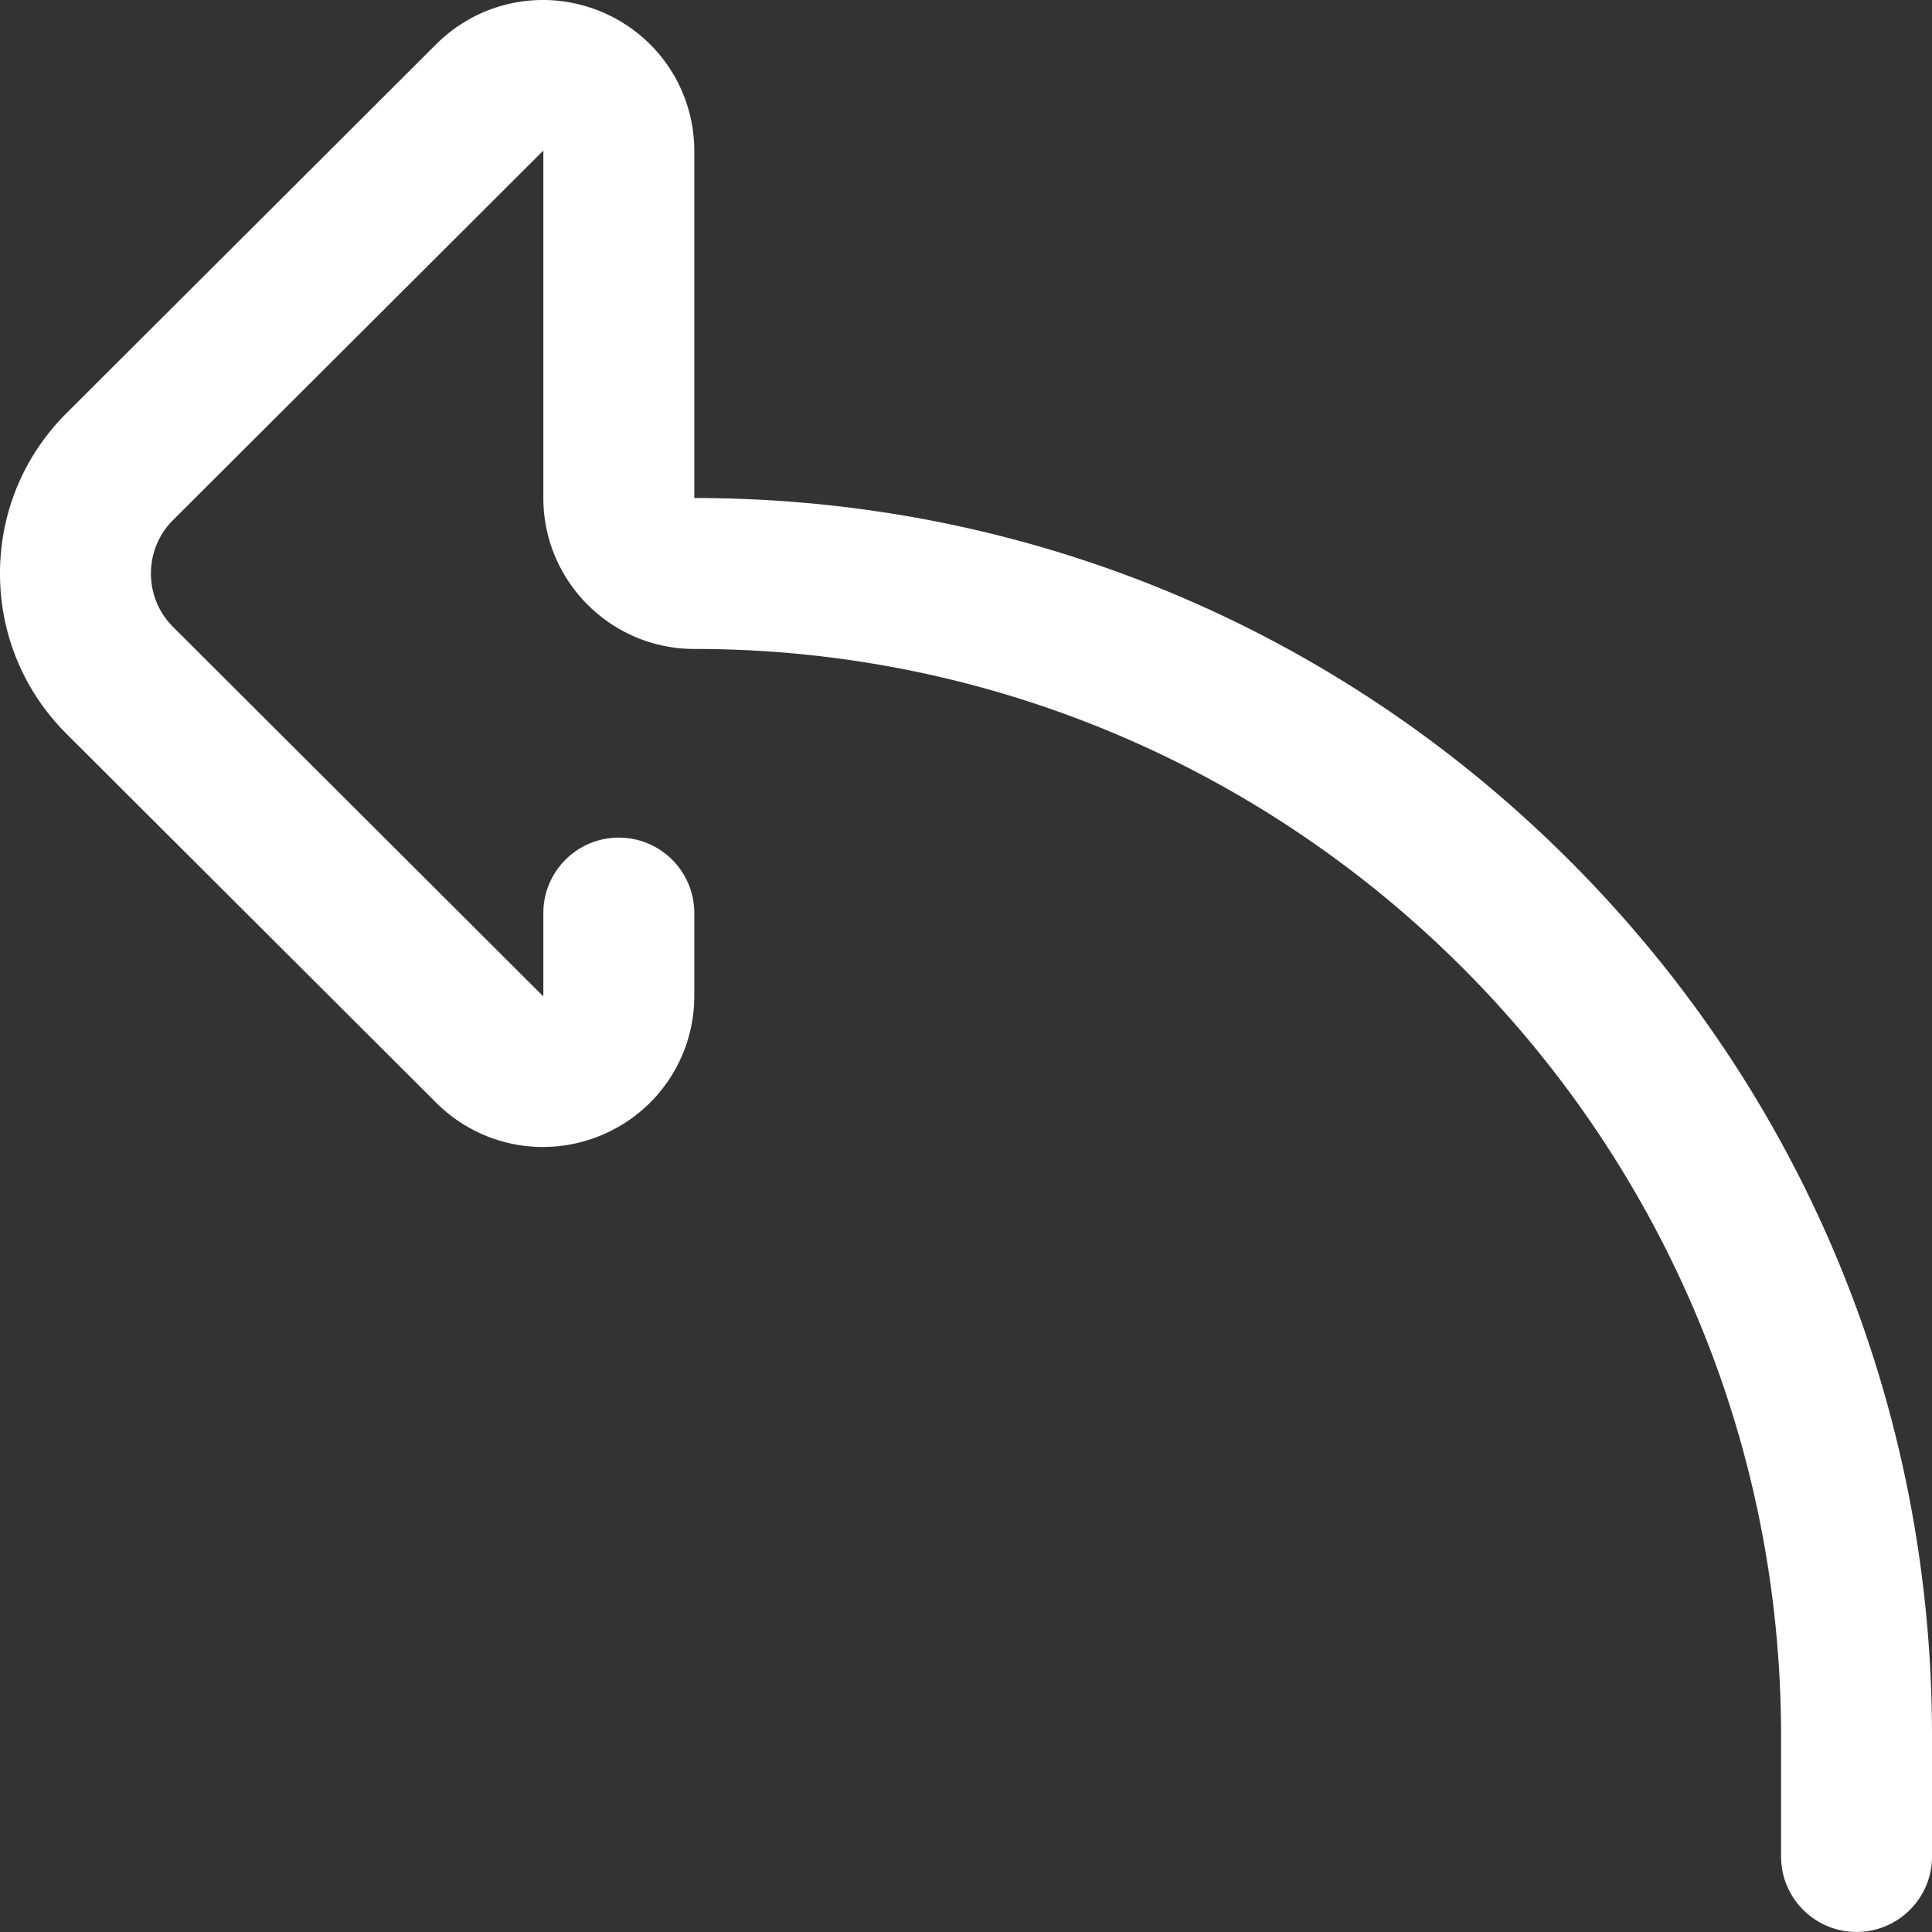 <svg viewBox="0 0 512 512" fill="#fff" xmlns="http://www.w3.org/2000/svg"><rect x="0" y="0" width="512" height="512" fill="#333333" stroke="none"/><path d="M492 511.984c-11.047 0-20-8.953-20-20v-31.996C472 301.18 342.8 171.98 183.996 171.98c-22.058 0-40.004-17.94-40.004-40V40.048c-.031-.02-.07-.031-.105-.043l-.043.043L45.883 137.8A19.9 19.9 0 0040 151.98a19.9 19.9 0 005.883 14.18l97.96 97.757c.016.016.032.027.044.043a.85.85 0 00.105-.043v-21.934c0-11.047 8.957-20.004 20.004-20.004 11.043 0 20 8.958 20 20.004v21.922c0 16.235-9.7 30.75-24.71 36.977-15.028 6.234-32.18 2.84-43.696-8.653l-97.961-97.753C6.262 183.133 0 168.039 0 151.98c0-16.058 6.262-31.148 17.629-42.492l97.96-97.758c11.517-11.488 28.67-14.882 43.697-8.648 15.012 6.227 24.711 20.738 24.711 36.977v91.921c87.61 0 169.98 34.118 231.934 96.07C477.883 290.005 512 372.376 512 459.985v32c0 11.047-8.953 20-20 20zM143.98 39.867"/></svg>